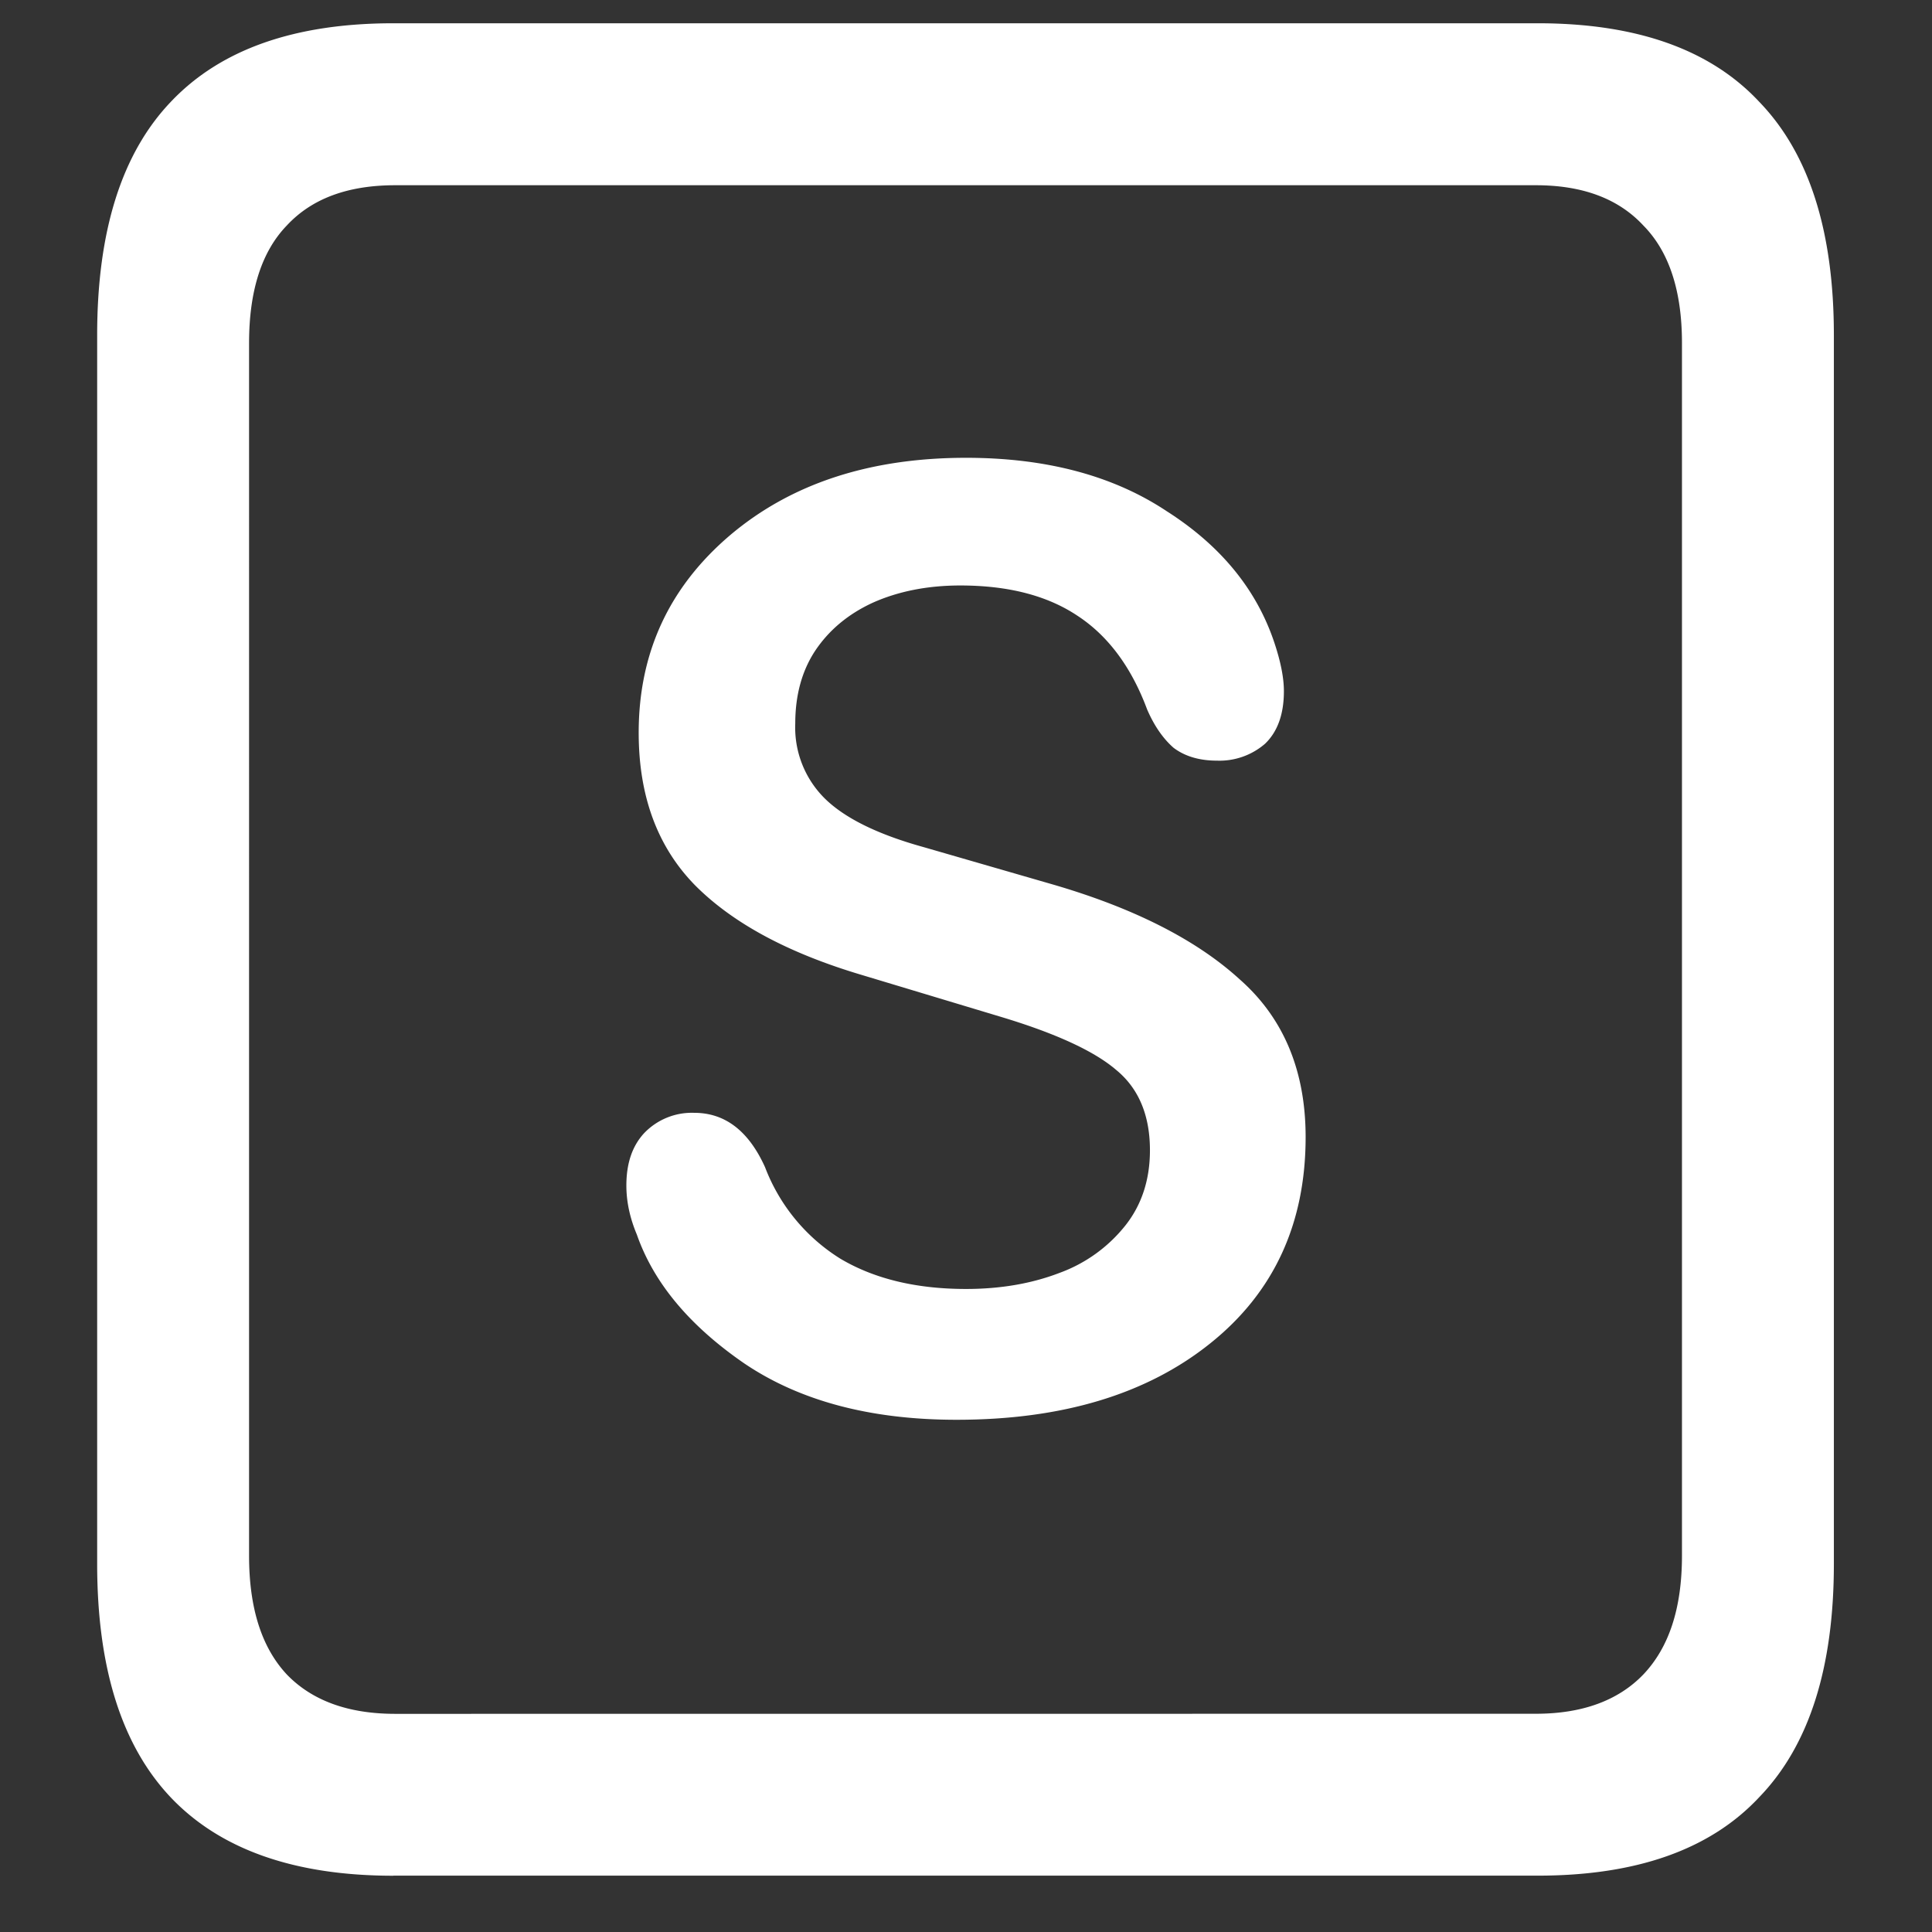 <svg xmlns="http://www.w3.org/2000/svg" width="24" height="24"><rect width="100%" height="100%" fill="#333333" stroke="none"/><path style="stroke:none;fill-rule:nonzero;fill:#fff;fill-opacity:1" d="M4.887 23.3h14.215c1.226 0 2.144-.323 2.753-.976.618-.64.926-1.605.926-2.898V4.164c0-1.293-.308-2.258-.926-2.898-.609-.653-1.527-.977-2.753-.977H4.887c-1.227 0-2.149.324-2.766.977-.61.64-.914 1.605-.914 2.898v15.262c0 1.293.305 2.258.914 2.902.617.649 1.54.973 2.766.973Zm.023-2.01c-.586 0-1.035-.165-1.348-.49-.312-.335-.468-.823-.468-1.476V4.262c0-.649.156-1.137.469-1.461.312-.336.761-.5 1.347-.5h14.168c.578 0 1.024.164 1.336.5.32.324.48.812.48 1.46v15.063c0 .653-.16 1.14-.48 1.477-.312.324-.758.488-1.336.488Zm6.973-3.653c1.312 0 2.363-.317 3.152-.95.79-.632 1.184-1.488 1.184-2.562 0-.824-.274-1.48-.82-1.96-.54-.493-1.325-.892-2.356-1.188l-1.57-.454c-.563-.156-.97-.355-1.22-.597a1.24 1.24 0 0 1-.374-.938c0-.351.082-.652.246-.902.172-.258.41-.457.715-.598.312-.14.676-.215 1.09-.215.593 0 1.078.125 1.453.375.383.25.672.641.867 1.165.086.199.195.359.328.476.14.106.32.16.54.16a.864.864 0 0 0 .597-.21c.156-.15.234-.368.234-.653 0-.164-.039-.363-.117-.598-.219-.66-.664-1.207-1.336-1.636C13.832 5.91 13 5.687 12 5.687c-1.195 0-2.172.32-2.93.961-.758.645-1.136 1.461-1.136 2.454 0 .789.234 1.421.703 1.898.476.477 1.168.844 2.074 1.113l1.7.512c.694.207 1.179.43 1.452.664.282.23.422.566.422 1 0 .363-.101.676-.305.934a1.854 1.854 0 0 1-.82.59c-.344.132-.73.199-1.16.199-.617 0-1.137-.125-1.559-.375a2.304 2.304 0 0 1-.937-1.137c-.203-.45-.496-.676-.879-.676a.82.82 0 0 0-.621.25c-.149.16-.223.375-.223.653 0 .199.043.402.13.609.21.601.655 1.133 1.335 1.601.688.465 1.566.7 2.637.7Zm0 0"/></svg>